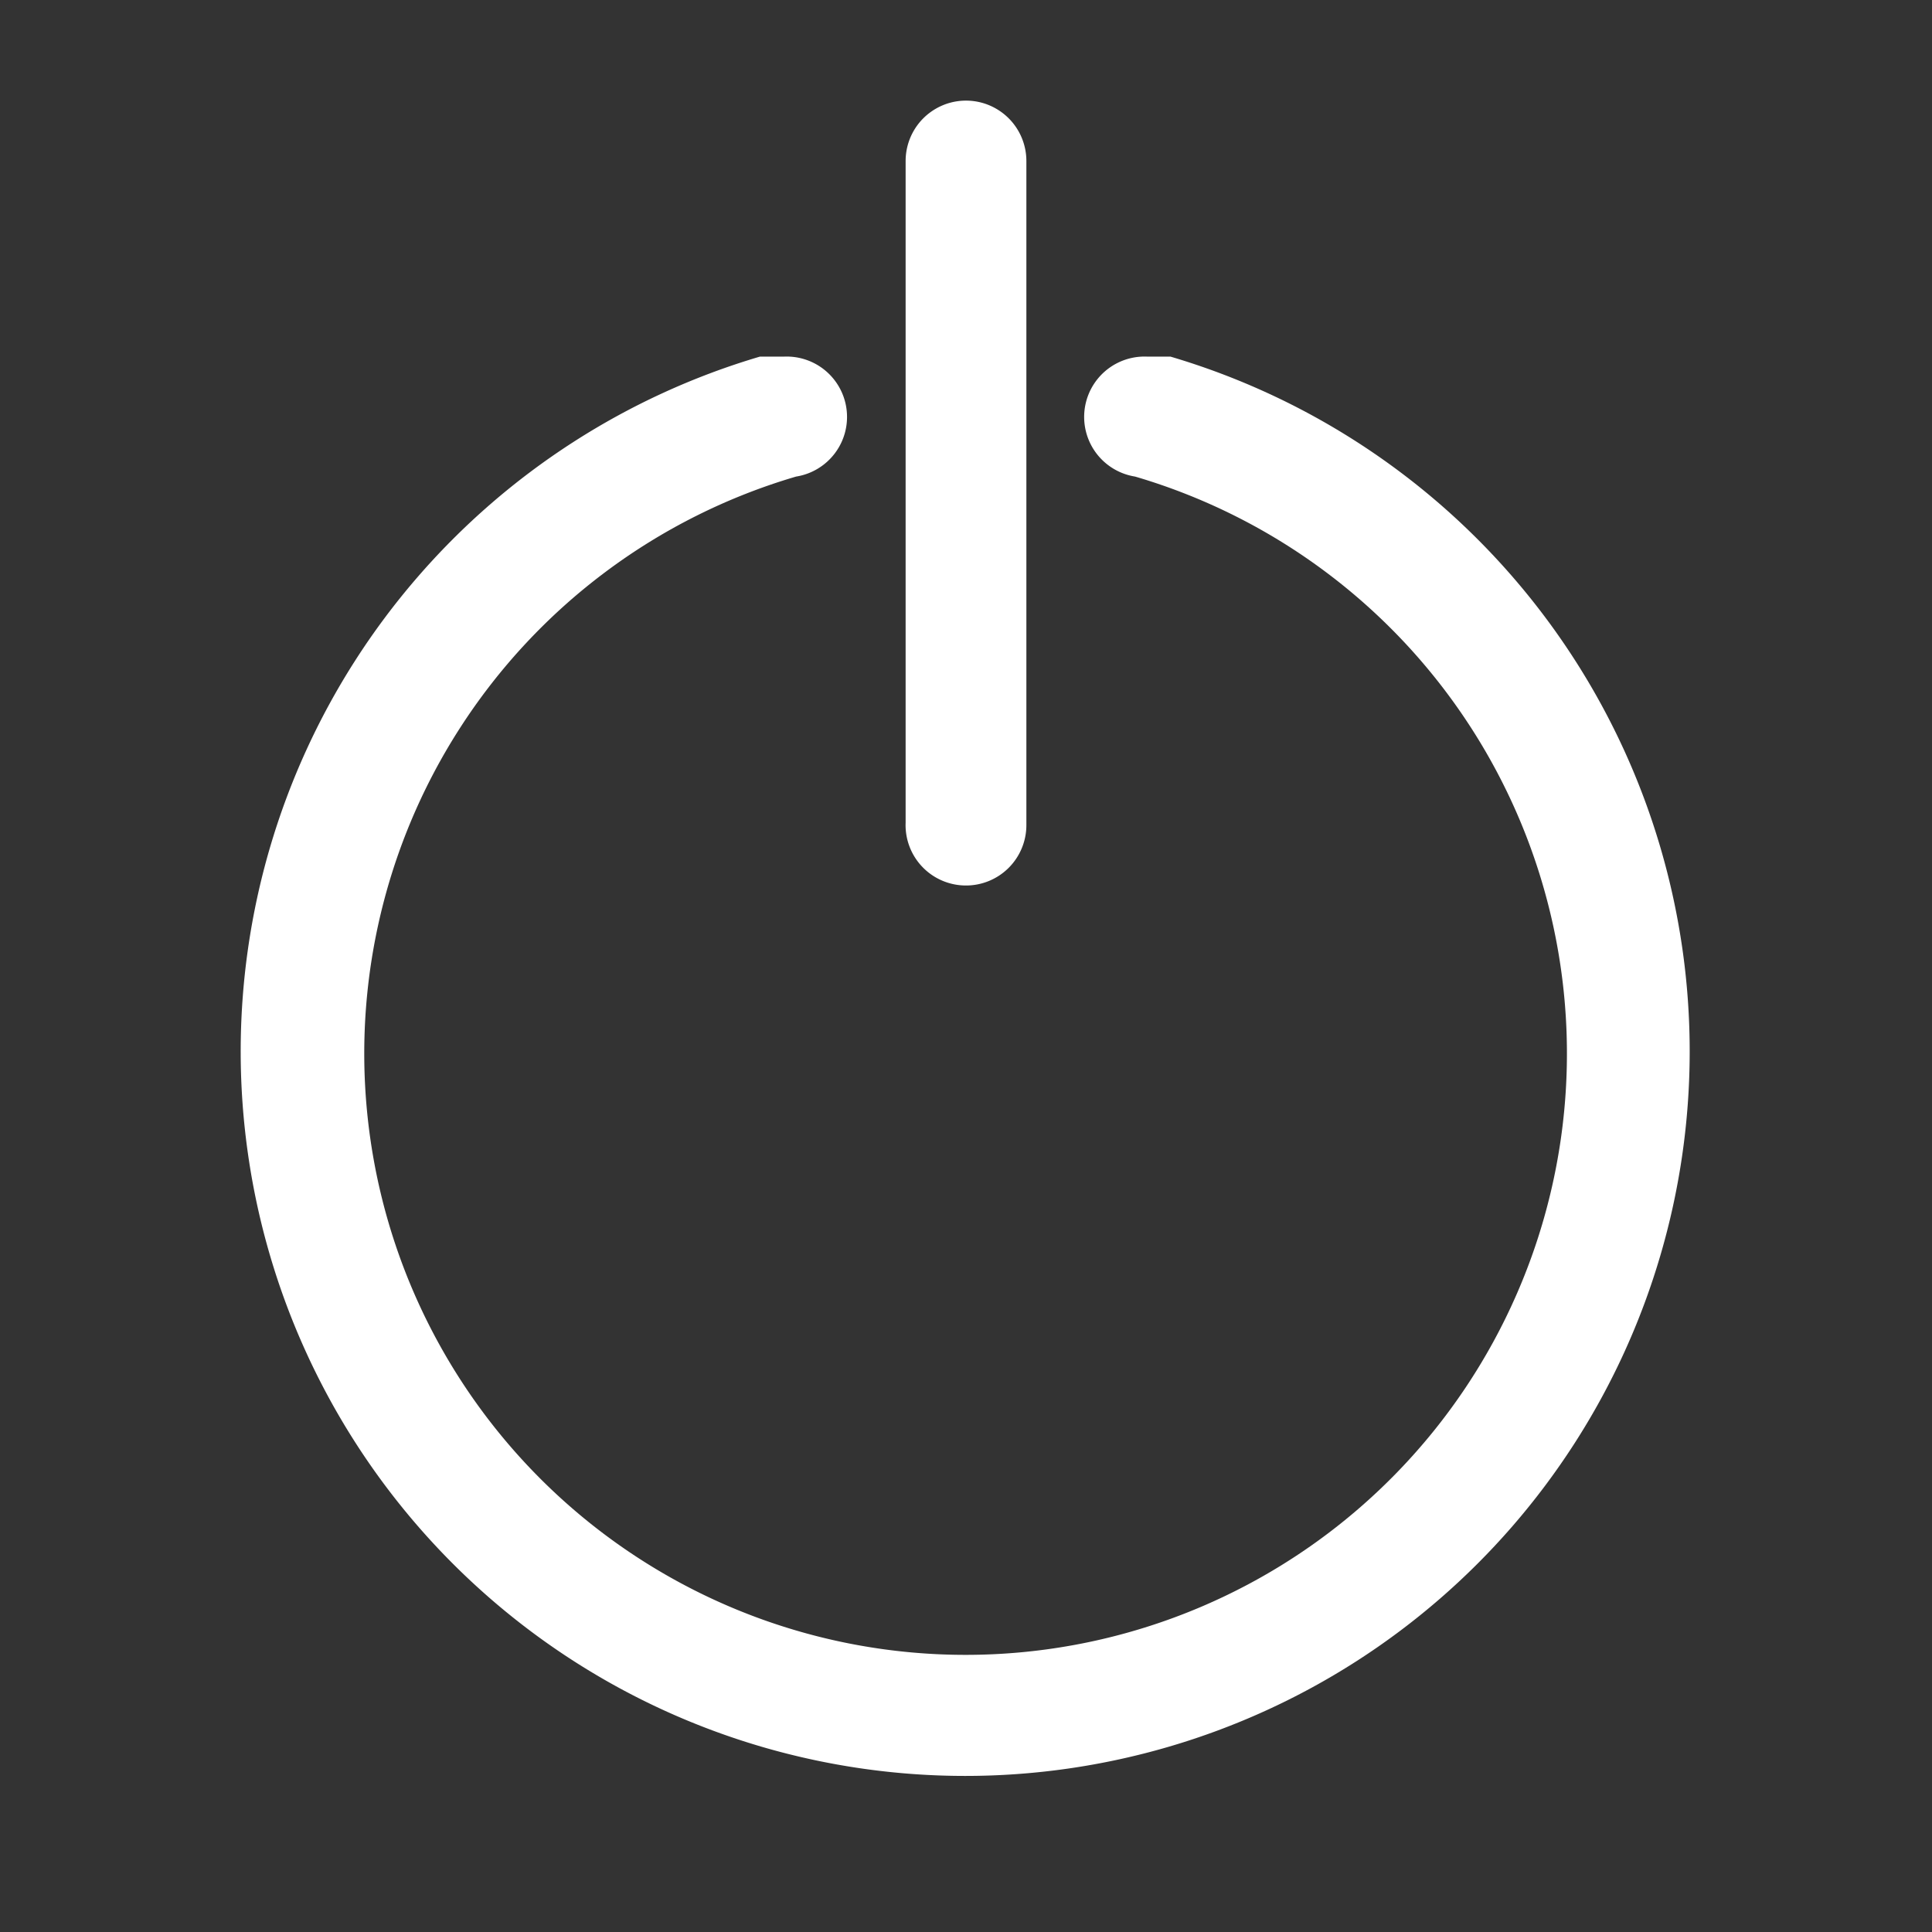 <svg id="off" xmlns="http://www.w3.org/2000/svg" width="24" height="24" viewBox="0 0 24 24">
  <rect x="0" y="0" width="24" height="24" fill="#333333" stroke="none"/>
  <g id="Layer_3" data-name="Layer 3">
    <rect id="Rectangle_24584" data-name="Rectangle 24584" width="24" height="24" fill="#fff" opacity="0"/>
  </g>
  <g id="icon">
    <path id="Path_99972" data-name="Path 99972" d="M12,11a.75.75,0,0,0,.75-.75V2a.75.75,0,1,0-1.5,0v8.22A.75.75,0,0,0,12,11Z" fill="#fff"/>
    <path id="Path_99973" data-name="Path 99973" d="M14.54,4.43h-.29a.75.75,0,0,0-.15,1.49,7.47,7.47,0,1,1-4.21,0,.75.75,0,0,0-.15-1.49h-.3a9,9,0,1,0,5.1,0Z" fill="#fff"/>
  </g>
</svg>
